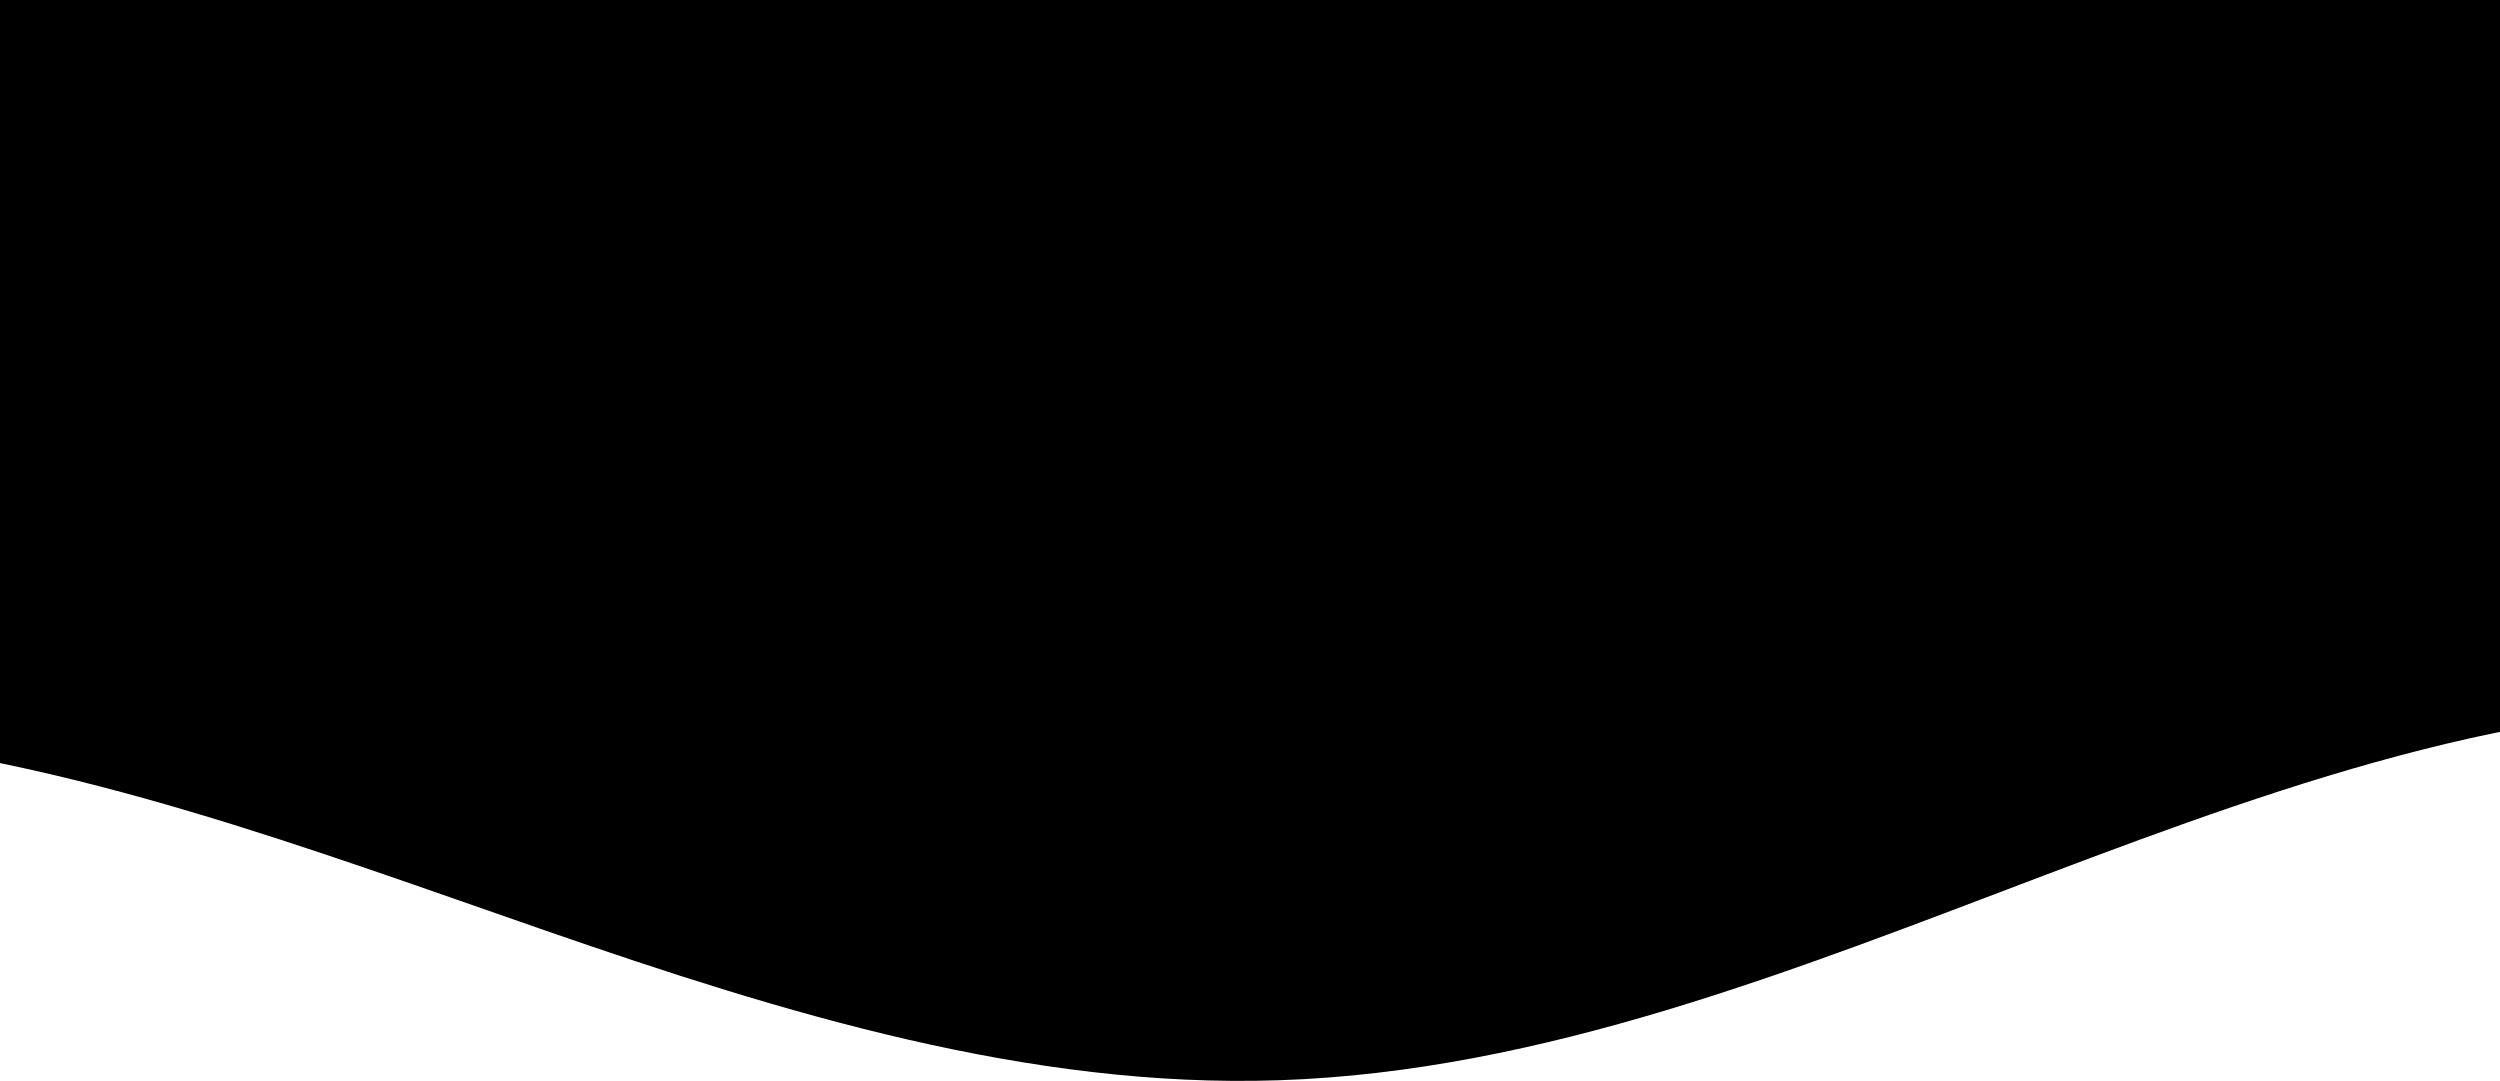 <svg width="377" height="163" viewBox="0 0 377 163" fill="none" xmlns="http://www.w3.org/2000/svg">
<g style="mix-blend-mode:multiply">
<path d="M-132.313 142.099C-104.876 115.873 -64.4 107.654 -26.786 111.035C10.828 114.416 46.681 128.007 82.404 140.383C118.127 152.759 155.075 164.163 192.817 162.905C272.507 160.249 344.242 101.829 423.833 106.637C458.253 108.716 490.887 122.628 524.966 127.936C559.046 133.243 598.753 127.369 619 99.156L619 6.10352e-05L-135 -4.88162e-06L-132.313 142.099Z" fill="black"/>
</g>
</svg>
